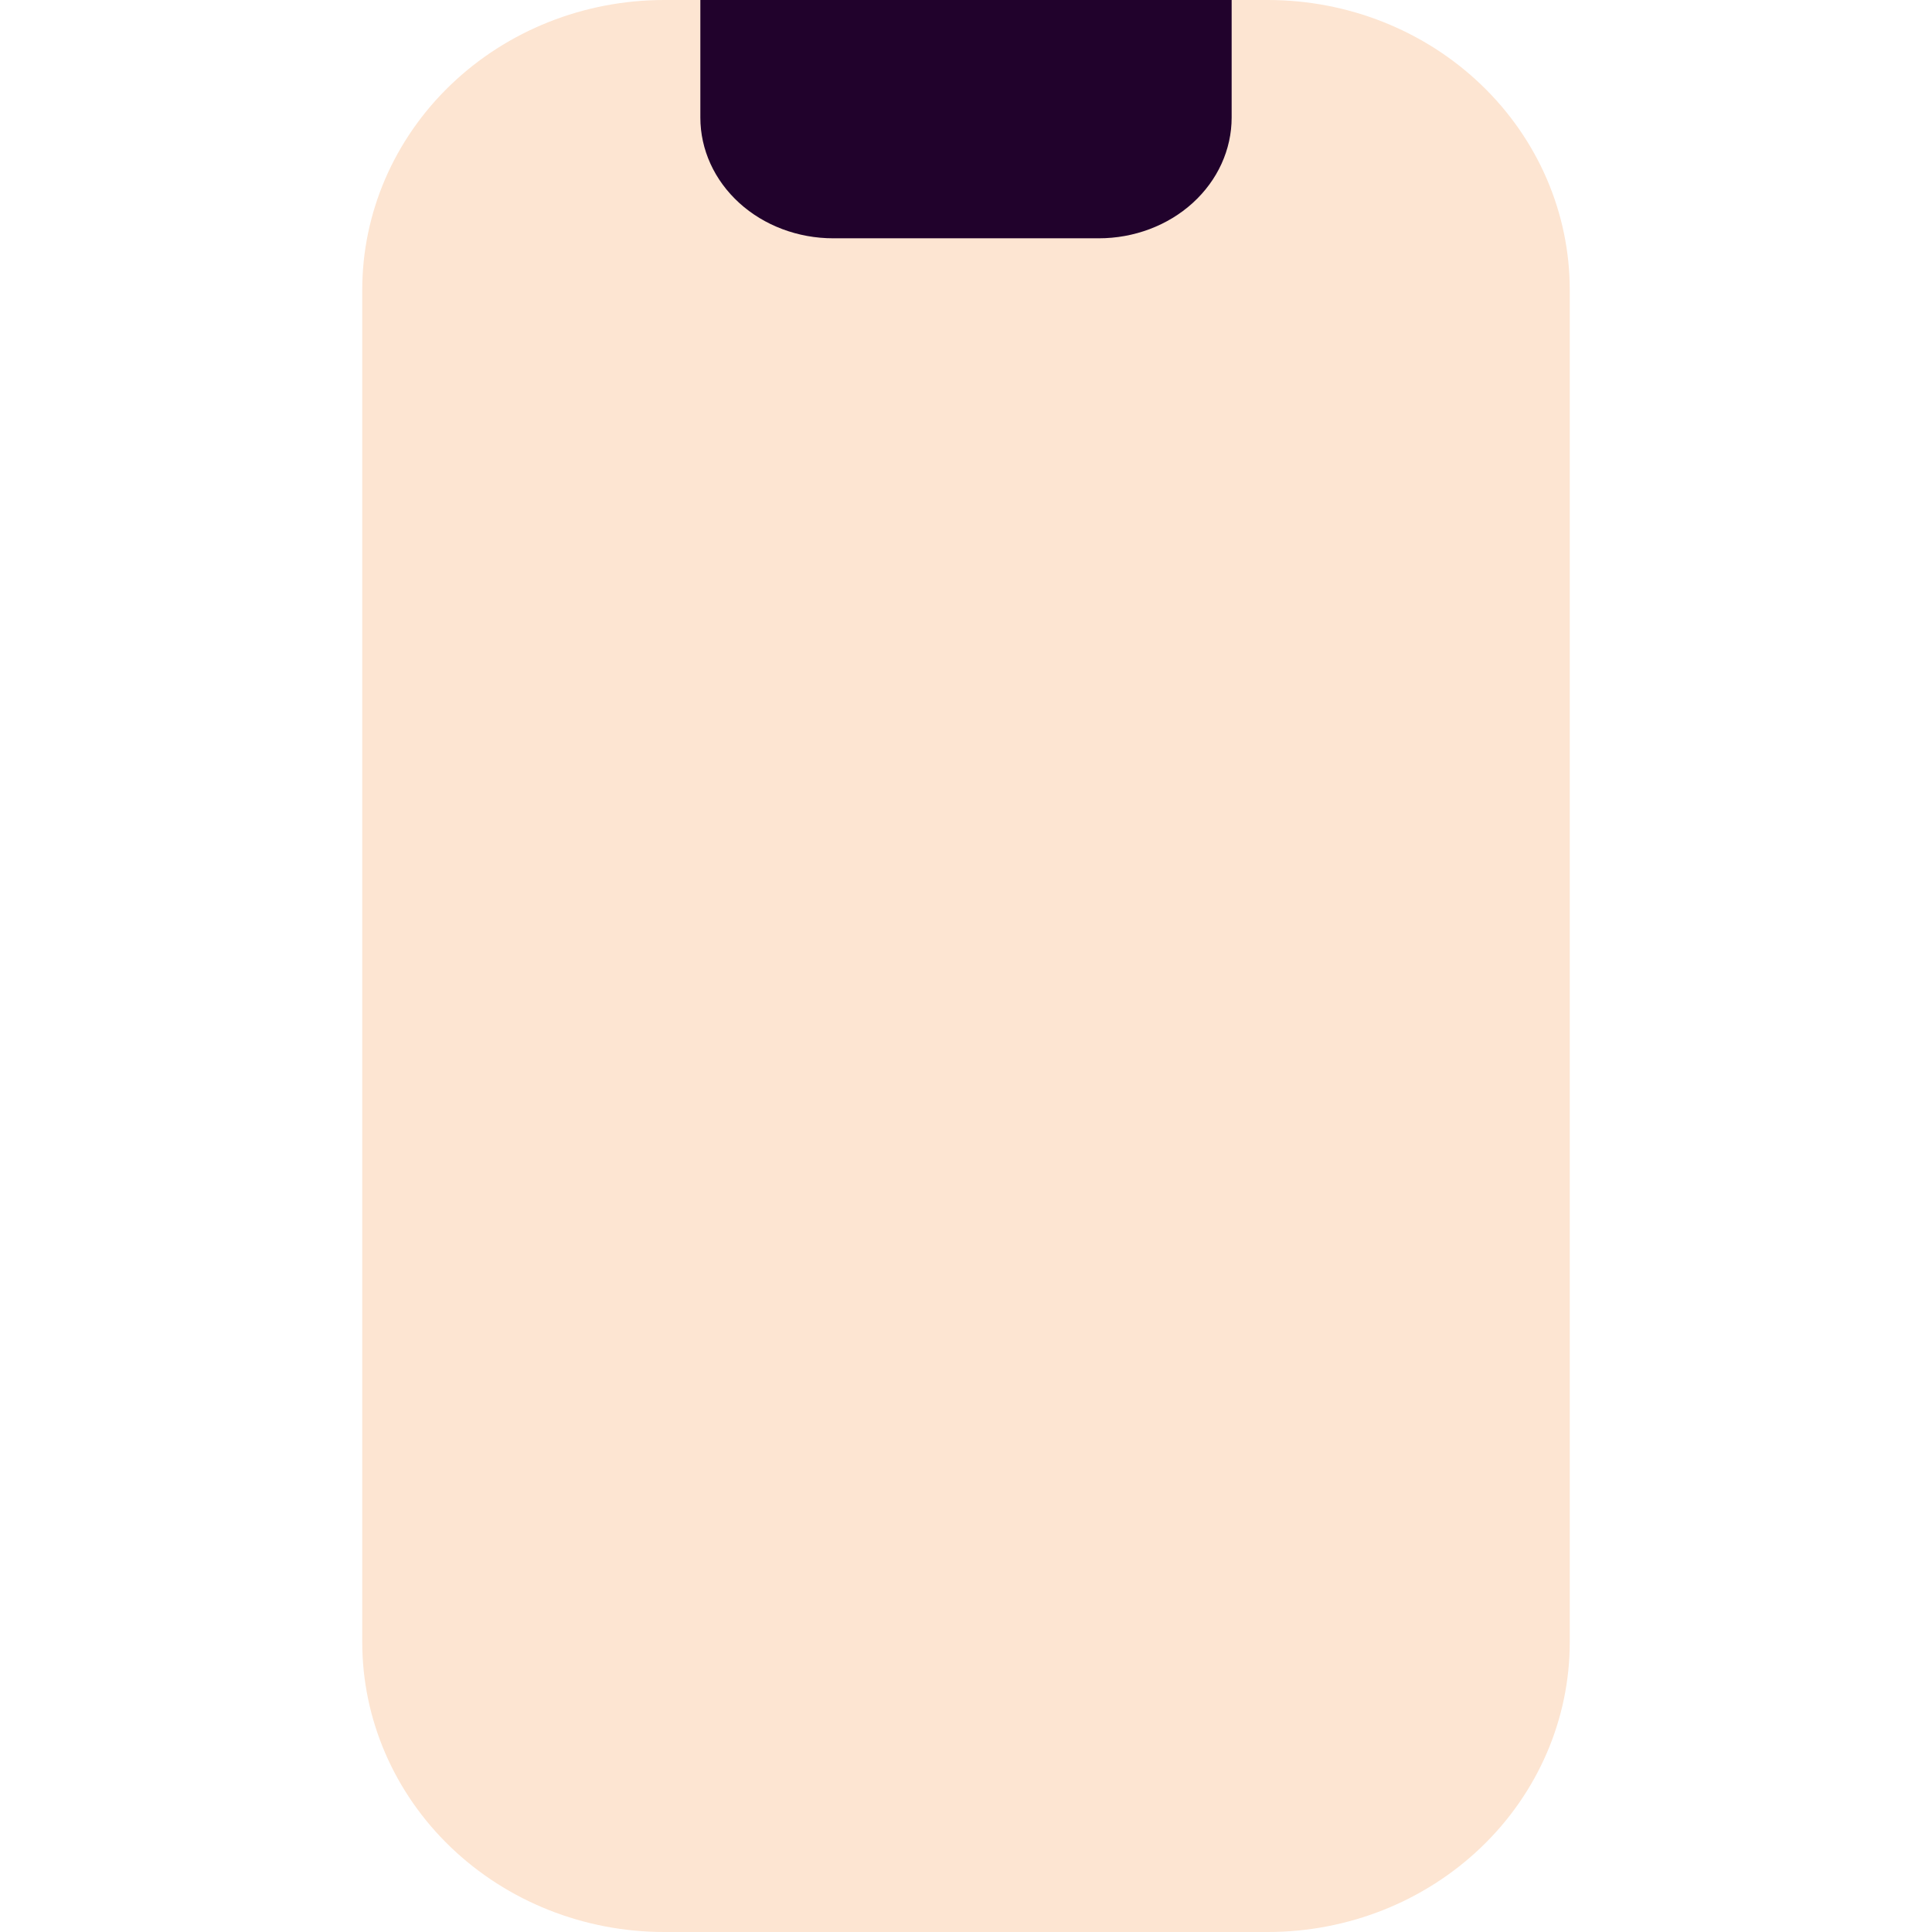 <svg width="50" height="50" viewBox="0 0 50 50" fill="none" xmlns="http://www.w3.org/2000/svg"><g clip-path="url(#clip0_8_120)"><path d="M38.337 47.803C36.872 49.21 34.885 50 32.812 50L17.188 50C15.116 50 13.128 49.21 11.663 47.803C10.198 46.397 9.375 44.489 9.375 42.5L9.375 7.5C9.375 5.511 10.198 3.603 11.663 2.197C13.128 0.79 15.116 0 17.188 0L32.812 0C34.885 0 36.872 0.79 38.337 2.197C39.802 3.603 40.625 5.511 40.625 7.5L40.625 42.5C40.625 44.489 39.802 46.397 38.337 47.803Z" fill="#FDE5D2"/><path d="M30.868 5.252C30.224 5.838 29.349 6.167 28.438 6.167L21.562 6.167C20.651 6.167 19.776 5.838 19.132 5.252C18.487 4.666 18.125 3.871 18.125 3.042L18.125 -0.083L21.562 -0.083L28.438 -0.083L31.875 -0.083L31.875 3.042C31.875 3.871 31.513 4.666 30.868 5.252Z" fill="#21022C"/></g><defs><clipPath id="clip0_8_120"><rect width="50" height="50" fill="white" transform="translate(50 50) rotate(-180)"/></clipPath></defs></svg>